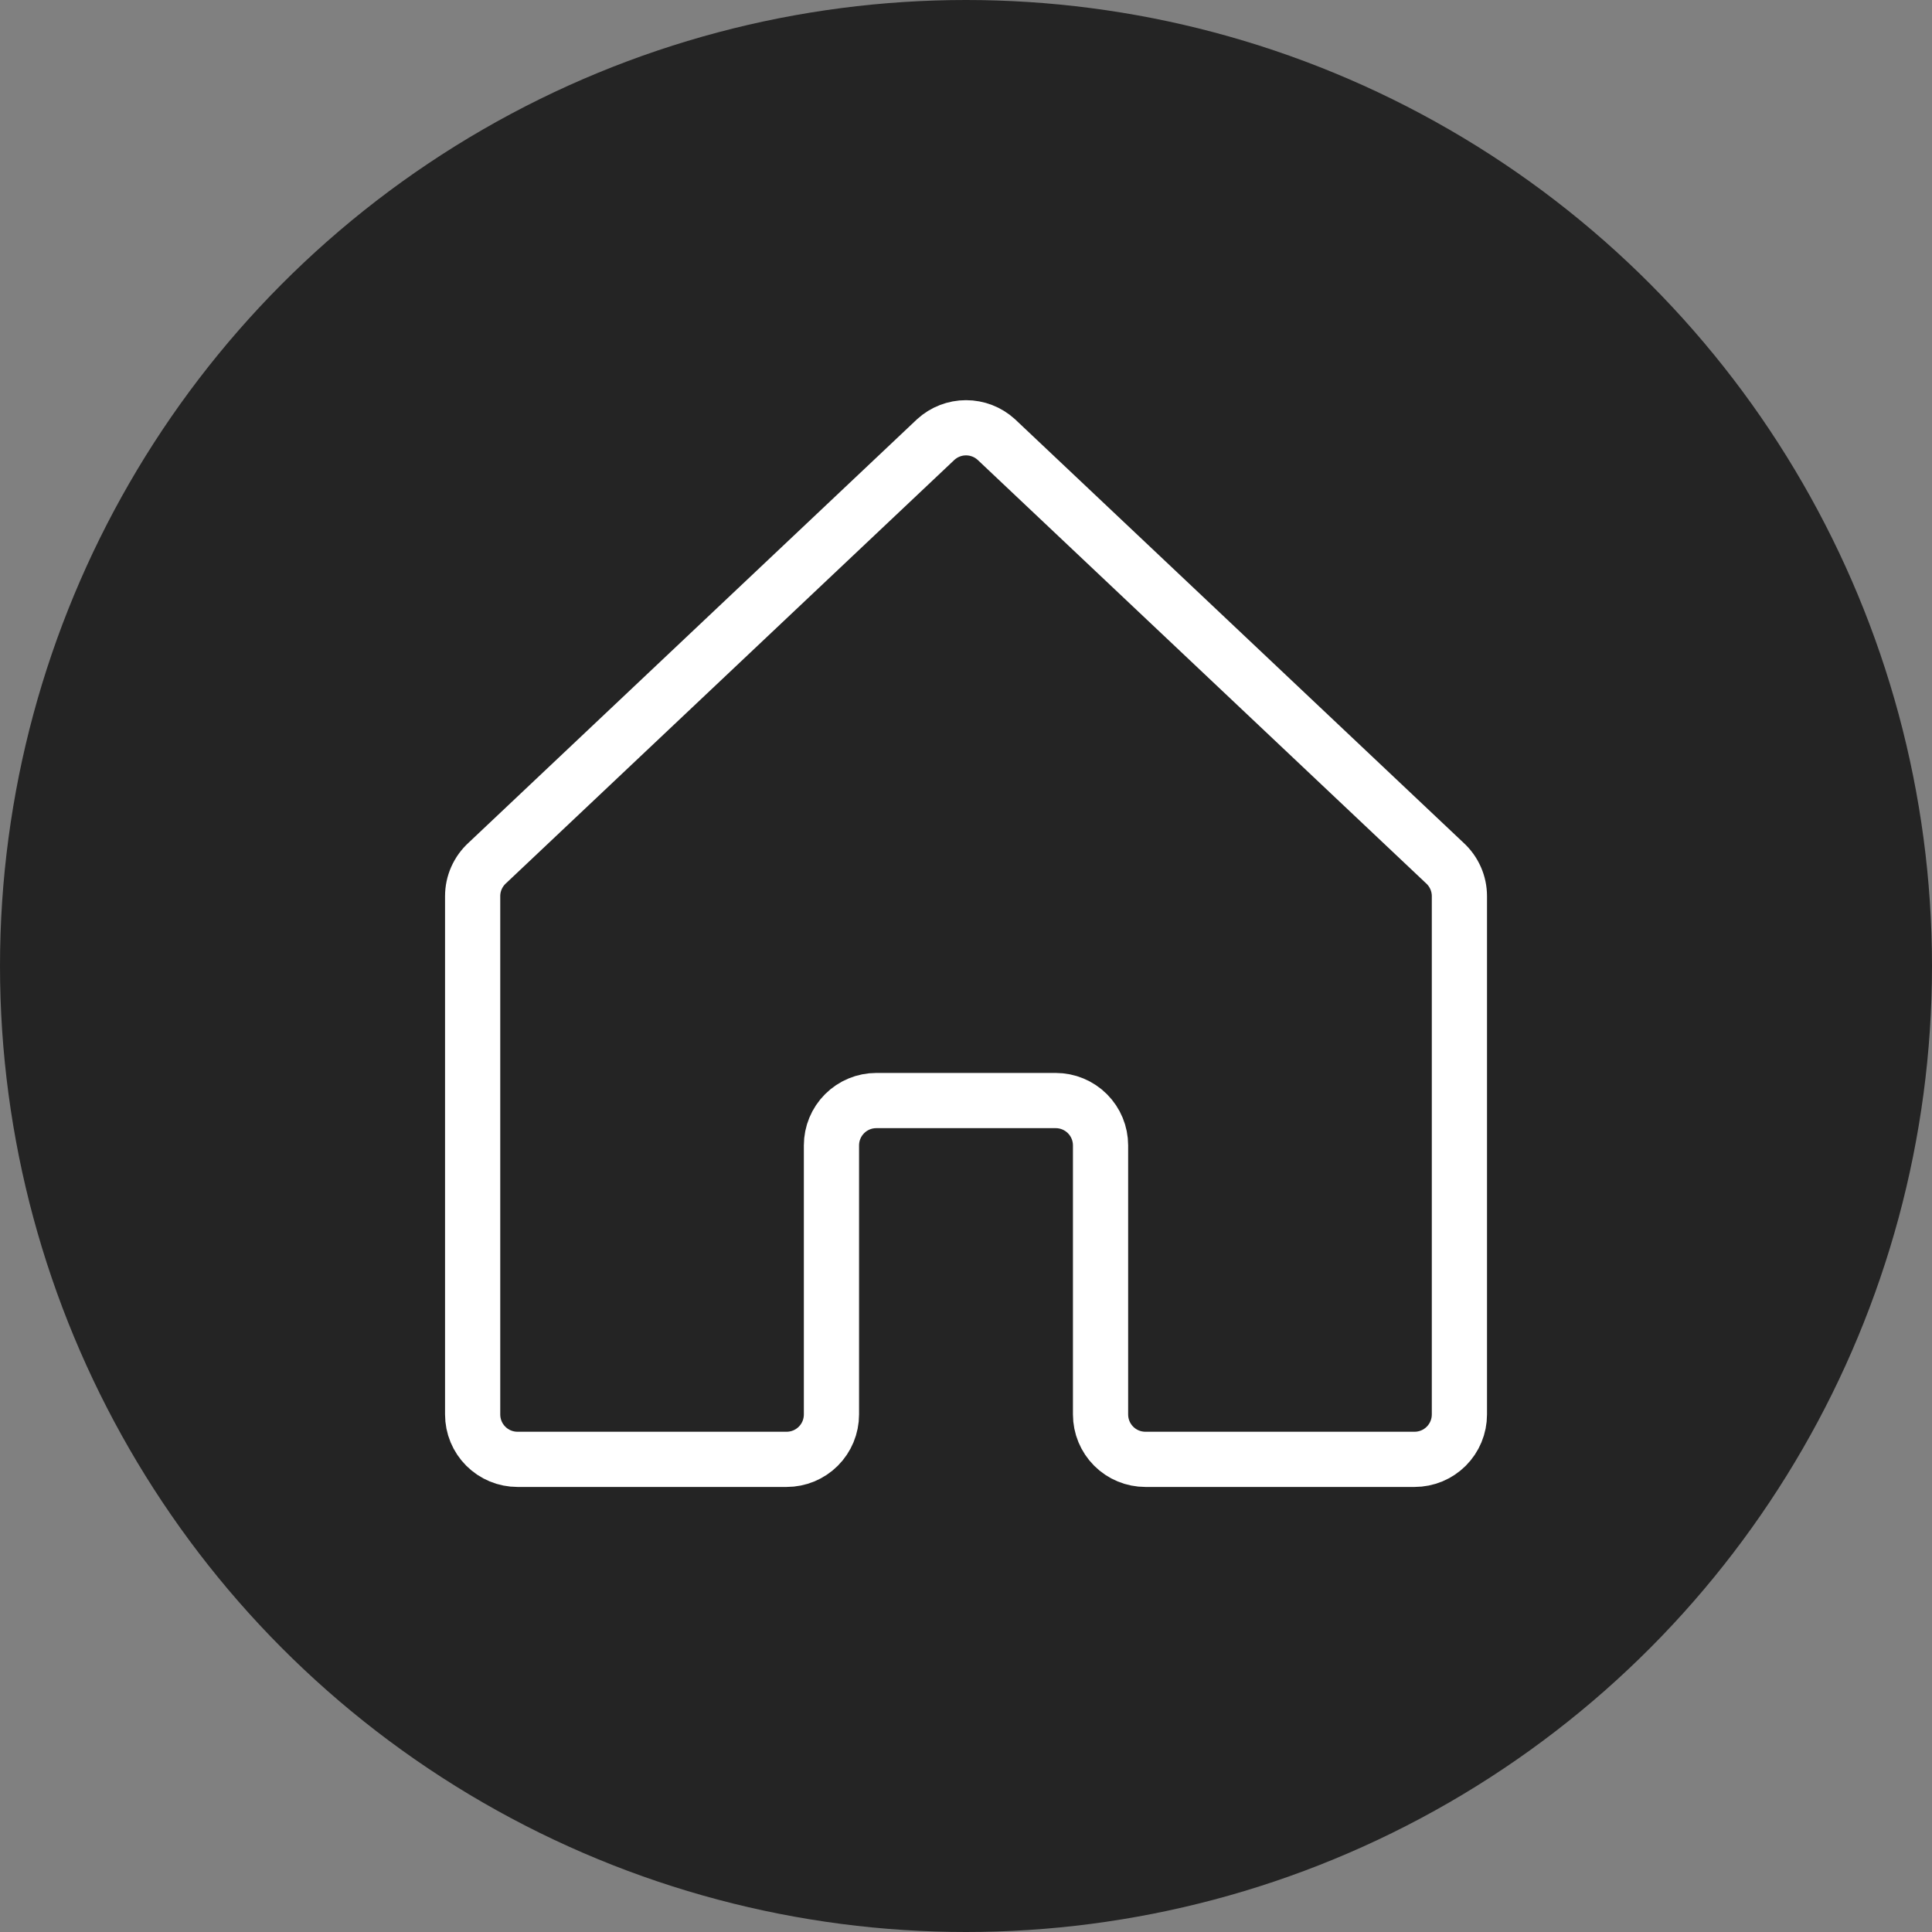 <svg width="70" height="70" viewBox="0 0 70 70" fill="none" xmlns="http://www.w3.org/2000/svg">
<rect x="0" y="0" width="70" height="70" fill="#808080" stroke="none"/>
<circle cx="35" cy="35" r="35" fill="#242424"/>
<g clip-path="url(#clip0_35_103)">
<path d="M39.875 51.25V41.5C39.875 41.069 39.704 40.656 39.399 40.351C39.094 40.046 38.681 39.875 38.25 39.875H31.75C31.319 39.875 30.906 40.046 30.601 40.351C30.296 40.656 30.125 41.069 30.125 41.5V51.25C30.125 51.681 29.954 52.094 29.649 52.399C29.344 52.704 28.931 52.875 28.5 52.875H18.75C18.319 52.875 17.906 52.704 17.601 52.399C17.296 52.094 17.125 51.681 17.125 51.25V32.469C17.125 32.243 17.172 32.019 17.264 31.812C17.356 31.605 17.49 31.419 17.657 31.267L33.907 15.922C34.206 15.65 34.596 15.499 35.001 15.499C35.406 15.499 35.796 15.65 36.095 15.922L52.345 31.267C52.512 31.419 52.646 31.605 52.738 31.812C52.83 32.019 52.877 32.243 52.877 32.469V51.25C52.877 51.681 52.706 52.094 52.401 52.399C52.096 52.704 51.683 52.875 51.252 52.875H41.5C41.069 52.875 40.656 52.704 40.351 52.399C40.046 52.094 39.875 51.681 39.875 51.25Z" stroke="white" stroke-width="2" stroke-linecap="round" stroke-linejoin="round"/>
</g>
<defs>
<clipPath id="clip0_35_103">
<rect width="52" height="52" fill="white" transform="translate(9 9)"/>
</clipPath>
</defs>
</svg>
